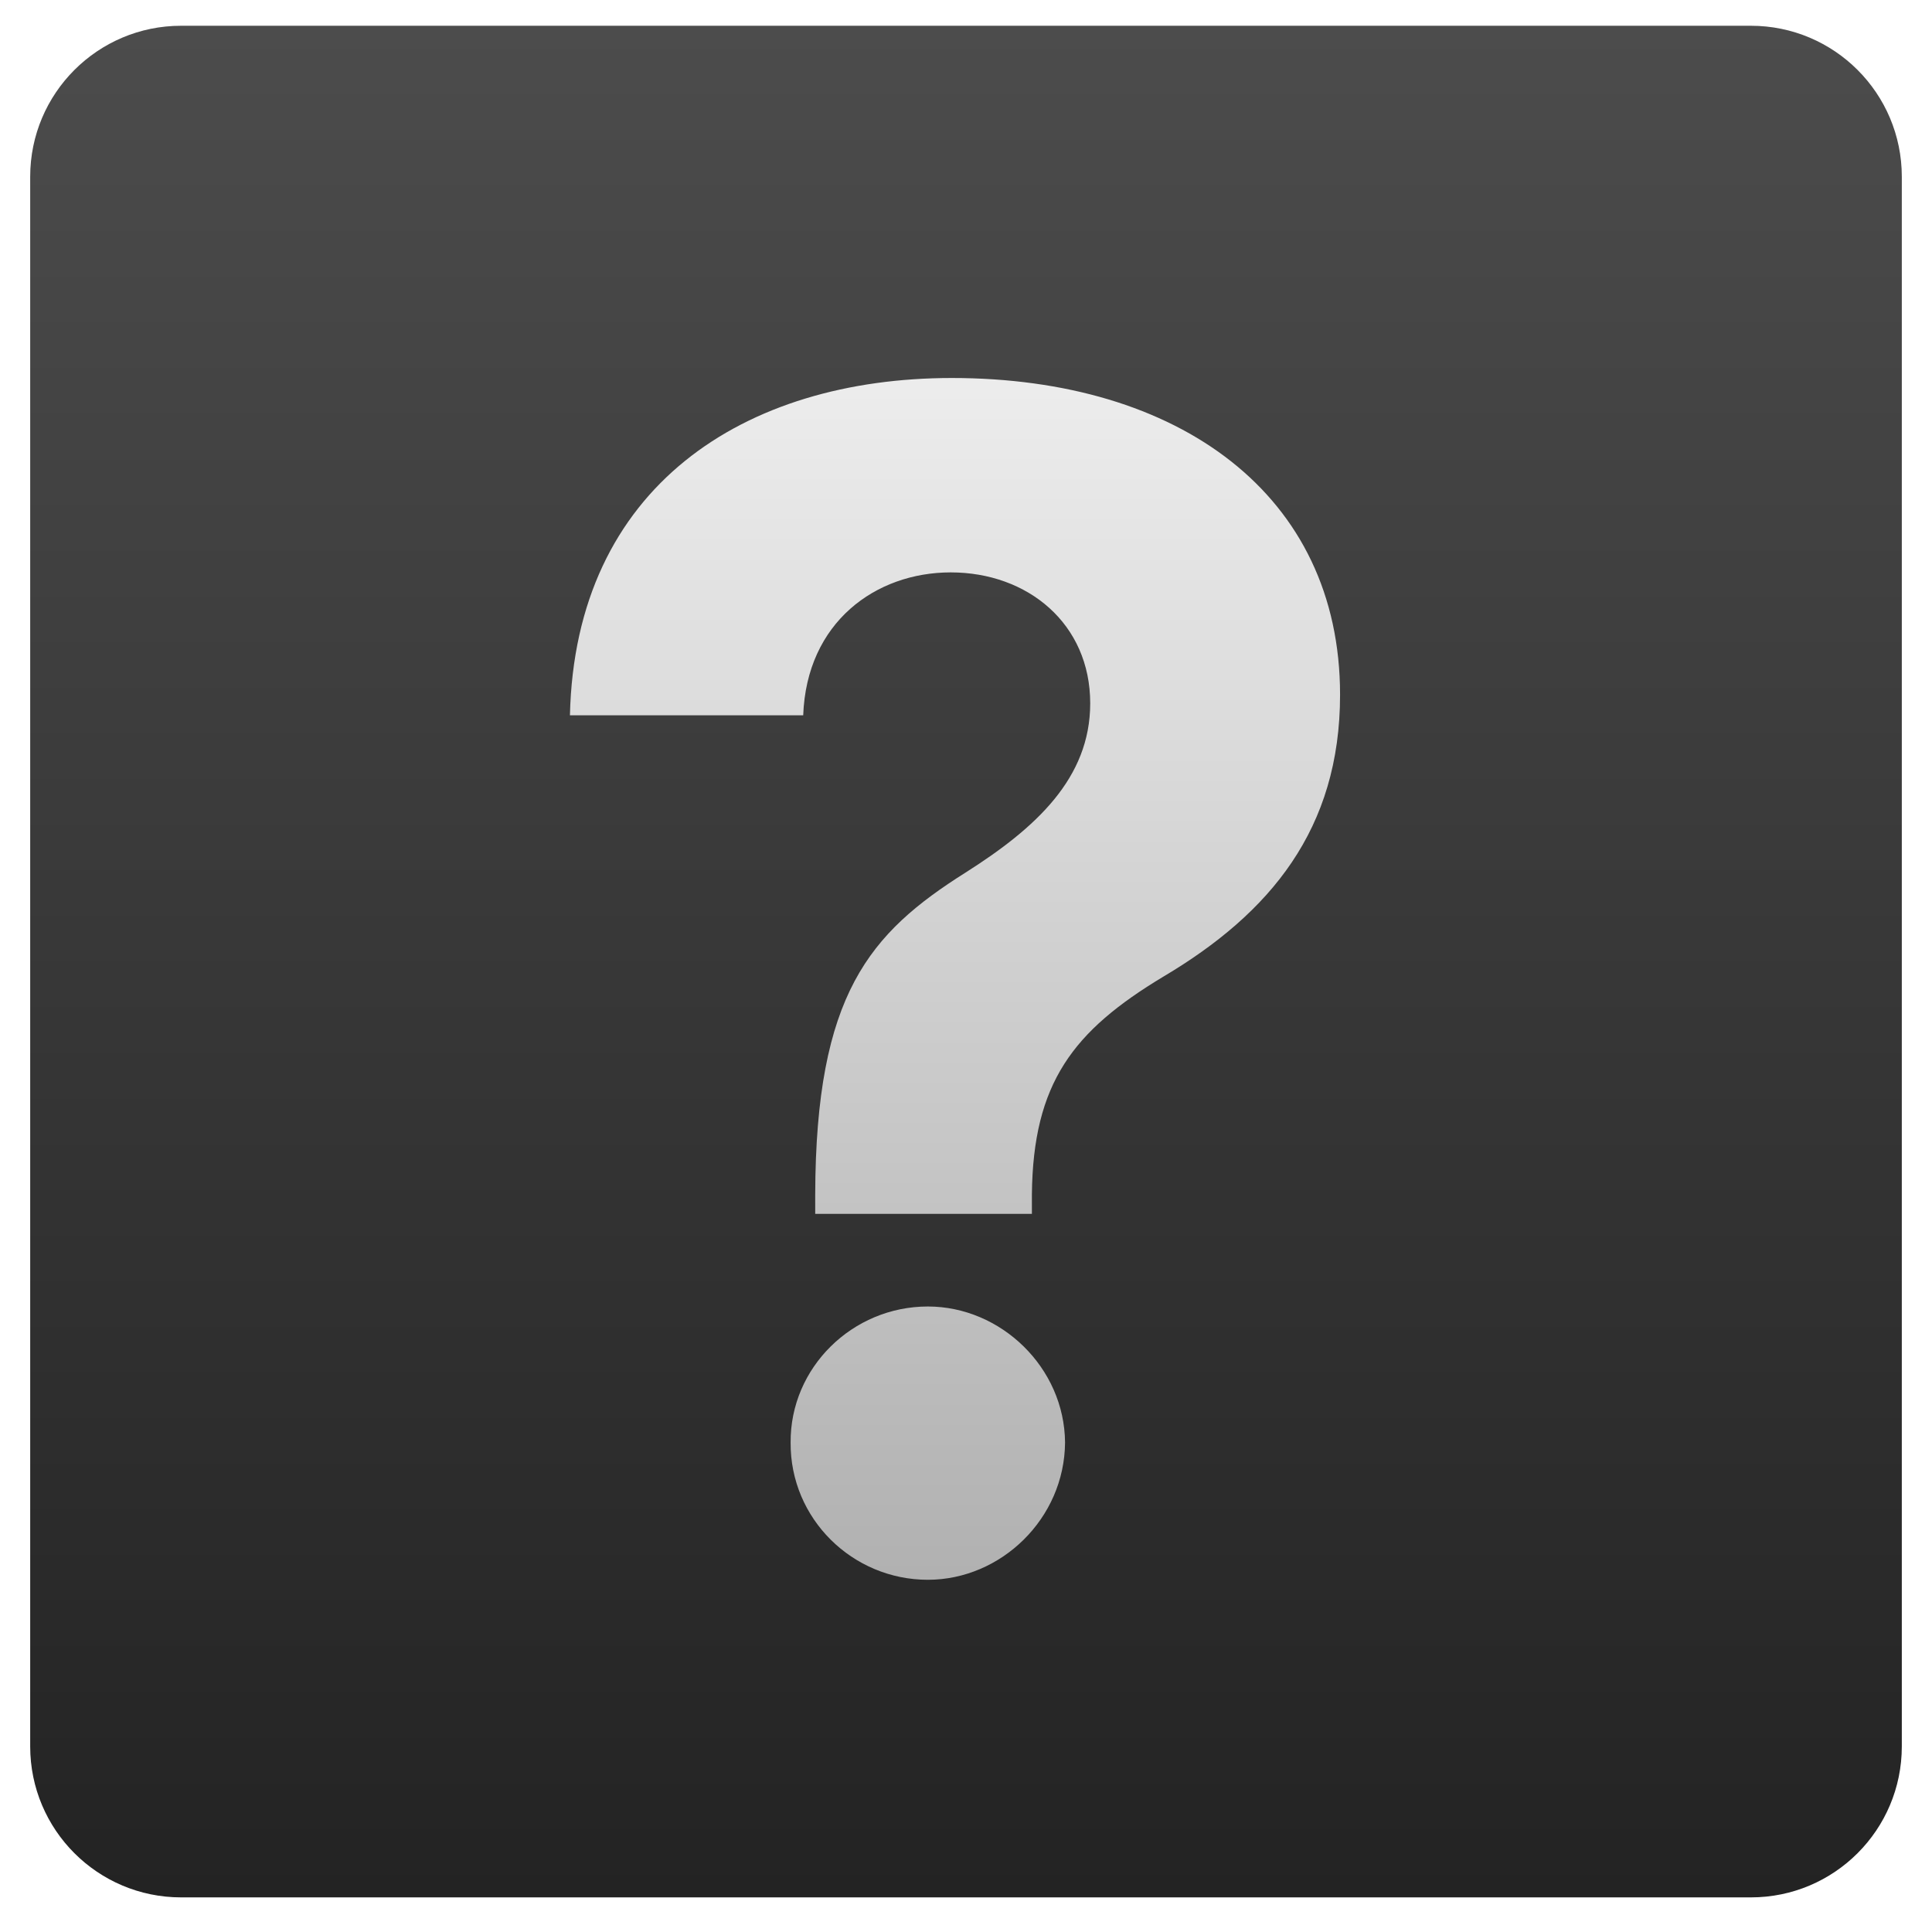 <svg width="300" height="300" viewBox="0 0 300 300" fill="none" xmlns="http://www.w3.org/2000/svg">
<g clip-path="url(#clip0)">
<g filter="url(#filter0_d)">
<path d="M271.875 0H28.125C15.181 0 4.688 10.493 4.688 23.438V267.188C4.688 280.132 15.181 290.625 28.125 290.625H271.875C284.819 290.625 295.312 280.132 295.312 267.188V23.438C295.312 10.493 284.819 0 271.875 0Z" fill="url(#paint0_linear)"/>
<g filter="url(#filter1_d)">
<path d="M126.585 180.49H160.232V177.472C160.41 160.16 166.624 152.081 180.651 143.647C197.253 133.793 208.084 120.742 208.084 99.879C208.084 68.807 183.048 50.696 147.803 50.696C115.577 50.696 89.298 67.564 88.499 103.075H124.721C125.254 88.604 135.996 80.881 147.626 80.881C159.611 80.881 169.288 88.871 169.288 101.211C169.288 112.841 160.854 120.565 149.934 127.489C135.019 136.9 126.674 146.399 126.585 177.472V180.49ZM144.075 237.308C155.438 237.308 165.293 227.809 165.381 216.001C165.293 204.371 155.438 194.872 144.075 194.872C132.356 194.872 122.679 204.371 122.768 216.001C122.679 227.809 132.356 237.308 144.075 237.308Z" fill="url(#paint1_linear)"/>
</g>
</g>
</g>
<defs>
<filter id="filter0_d" x="0.688" y="0" width="298.625" height="298.625" filterUnits="userSpaceOnUse" color-interpolation-filters="sRGB">
<feFlood flood-opacity="0" result="BackgroundImageFix"/>
<feColorMatrix in="SourceAlpha" type="matrix" values="0 0 0 0 0 0 0 0 0 0 0 0 0 0 0 0 0 0 127 0"/>
<feOffset dy="4"/>
<feGaussianBlur stdDeviation="2"/>
<feColorMatrix type="matrix" values="0 0 0 0 0 0 0 0 0 0 0 0 0 0 0 0 0 0 0.25 0"/>
<feBlend mode="normal" in2="BackgroundImageFix" result="effect1_dropShadow"/>
<feBlend mode="normal" in="SourceGraphic" in2="effect1_dropShadow" result="shape"/>
</filter>
<filter id="filter1_d" x="84.499" y="50.696" width="127.585" height="194.612" filterUnits="userSpaceOnUse" color-interpolation-filters="sRGB">
<feFlood flood-opacity="0" result="BackgroundImageFix"/>
<feColorMatrix in="SourceAlpha" type="matrix" values="0 0 0 0 0 0 0 0 0 0 0 0 0 0 0 0 0 0 127 0"/>
<feOffset dy="4"/>
<feGaussianBlur stdDeviation="2"/>
<feColorMatrix type="matrix" values="0 0 0 0 0 0 0 0 0 0 0 0 0 0 0 0 0 0 0.25 0"/>
<feBlend mode="normal" in2="BackgroundImageFix" result="effect1_dropShadow"/>
<feBlend mode="normal" in="SourceGraphic" in2="effect1_dropShadow" result="shape"/>
</filter>
<linearGradient id="paint0_linear" x1="150" y1="0" x2="150" y2="290.625" gradientUnits="userSpaceOnUse">
<stop stop-color="#4C4C4C"/>
<stop offset="1" stop-color="#232323"/>
</linearGradient>
<linearGradient id="paint1_linear" x1="149.5" y1="-7" x2="149.5" y2="296" gradientUnits="userSpaceOnUse">
<stop stop-color="white"/>
<stop offset="1" stop-color="#9E9E9E"/>
</linearGradient>
<clipPath id="clip0">
<rect width="300" height="300" fill="white"/>
</clipPath>
</defs>
</svg>
